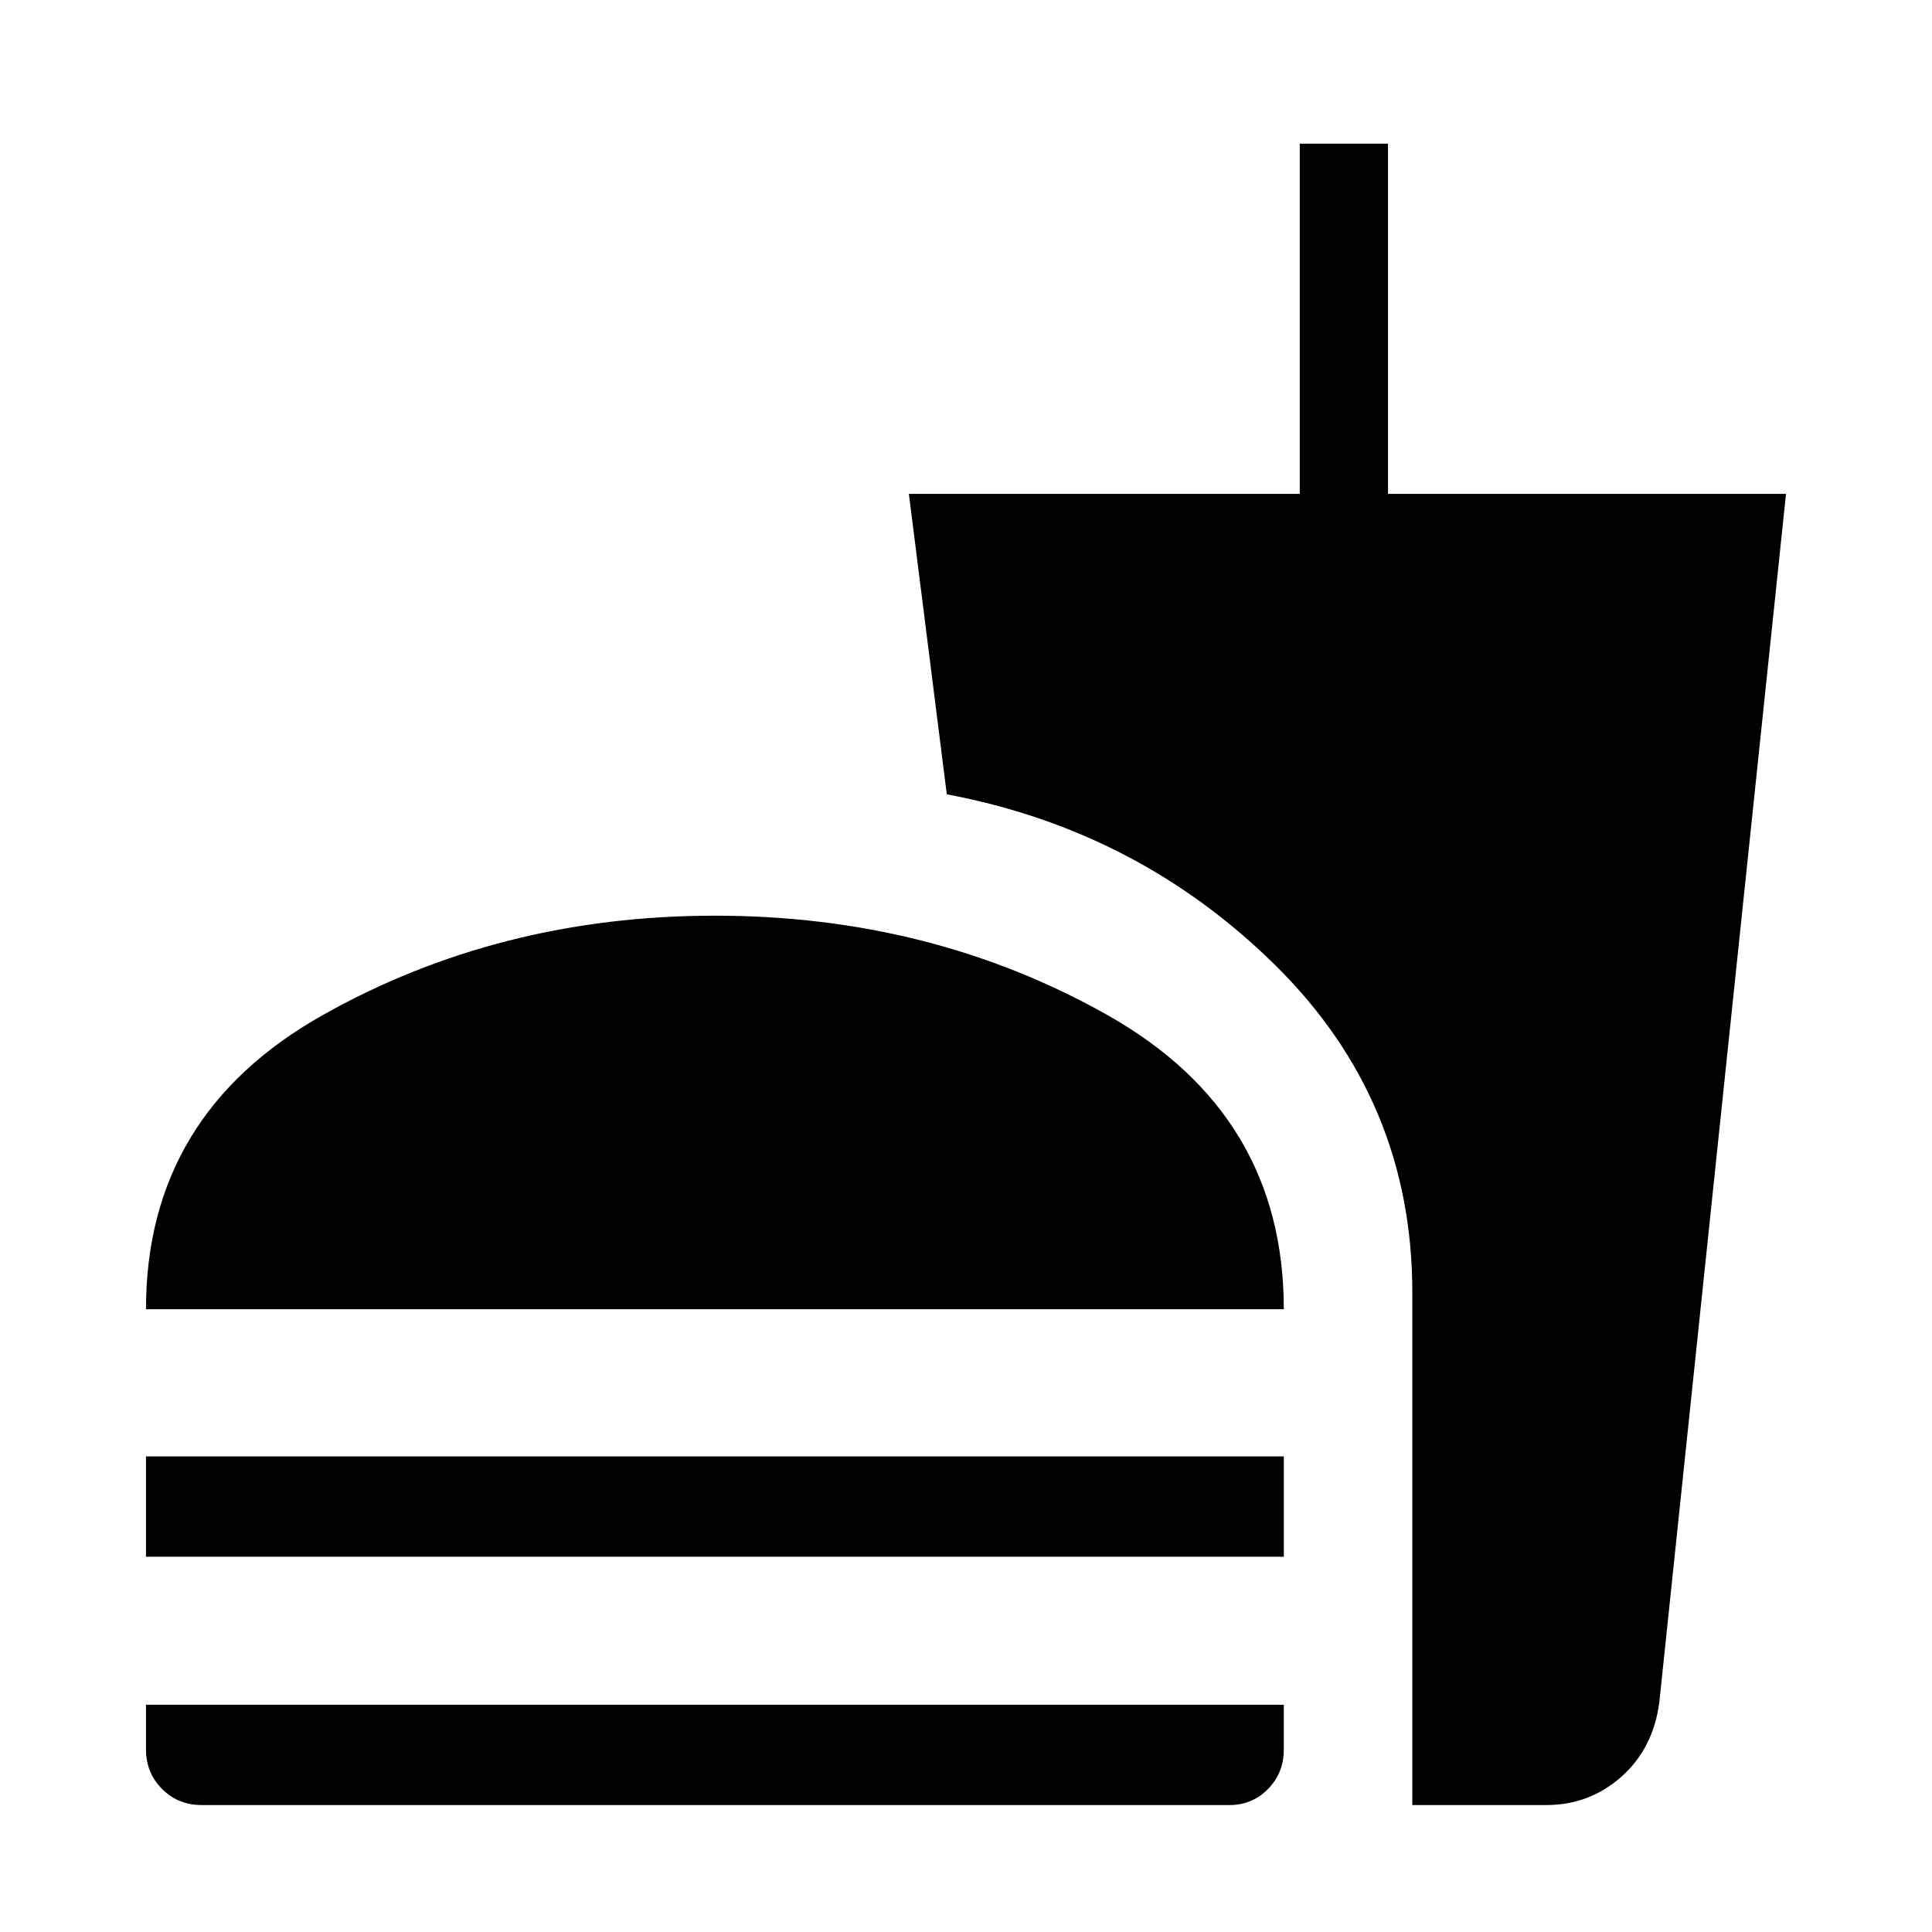 <svg xmlns="http://www.w3.org/2000/svg" height="48" viewBox="0 -960 960 960" width="48"><path d="M72.54-309.46q0-96.69 87.77-146.12Q248.08-505 355.23-505q107.54 0 195.12 49.42 87.57 49.43 87.57 146.12H72.54Zm0 123v-49.85h565.38v49.85H72.54Zm27.65 123.38q-11.67 0-19.66-7.99t-7.99-19.66v-22.19h565.38v22.19q0 11.67-7.83 19.66-7.84 7.99-19.13 7.99H100.19Zm601.58 0v-254.8q0-95.22-67.93-162.35t-163.38-85.08l-18.84-149.3h194.23v-174h43.84v174h197.77L824.5-114.12q-3.01 22.95-18.87 36.99-15.85 14.05-37.29 14.05h-66.57Z"/></svg>